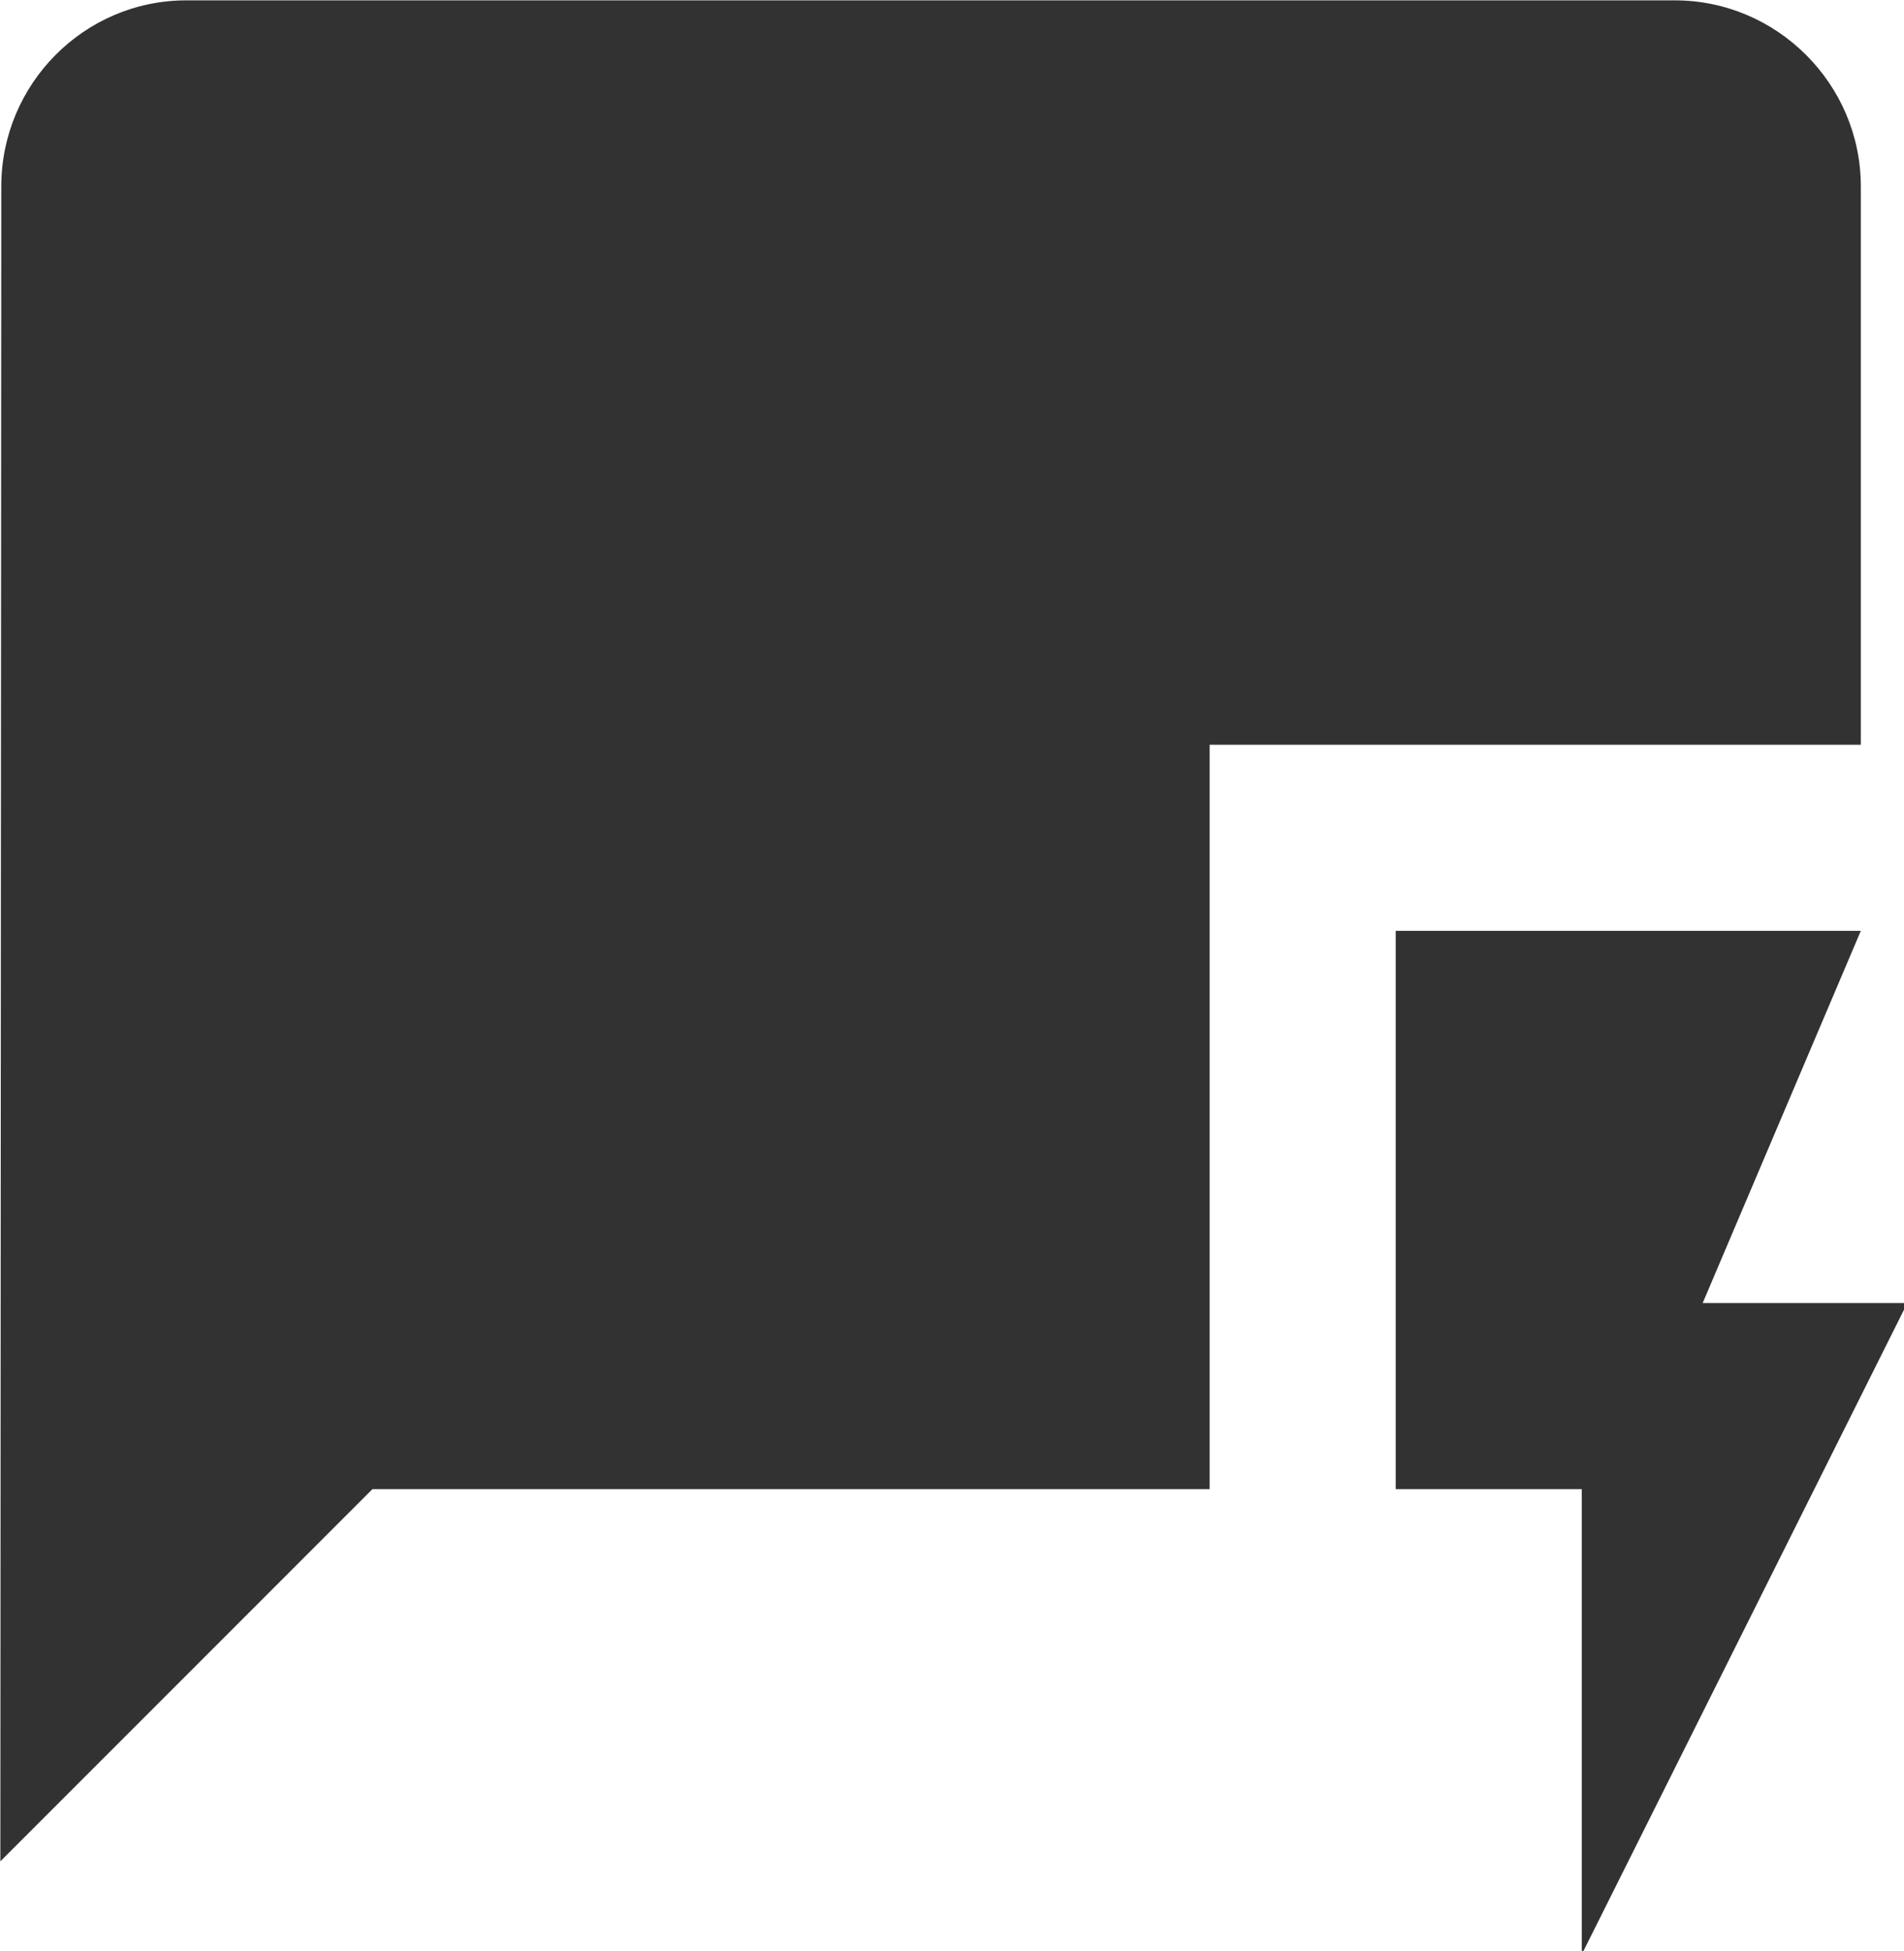 <?xml version="1.0" encoding="UTF-8" standalone="no"?>
<!-- Created with Inkscape (http://www.inkscape.org/) -->

<svg
   id="svg1100"
   version="1.1"
   viewBox="0 0 5.424 5.556"
   height="5.556mm"
   width="5.424mm"
   xmlns="http://www.w3.org/2000/svg"
   xmlns:svg="http://www.w3.org/2000/svg">
  <defs
     id="defs1097" />
  <g
     id="New_Layer_1652807144.8948982"
     style="display:inline"
     transform="translate(-113.969,-170.803)">
    <path
       fill="#323232"
       d="M 22,4 C 22,2.9 21.1,2 20,2 H 4 C 2.9,2 2.01,2.9 2.01,4 L 2,22 6,18 h 9 v -8 h 7 z"
       id="path3604"
       transform="matrix(0.265,0,0,0.265,113.44,170.274)" />
    <path
       fill="#323232"
       d="M 22.5,16 H 20.3 L 22,12 h -5 v 6 h 2 v 5 z"
       id="path3606"
       transform="matrix(0.265,0,0,0.265,113.44,170.274)" />
  </g>
</svg>
